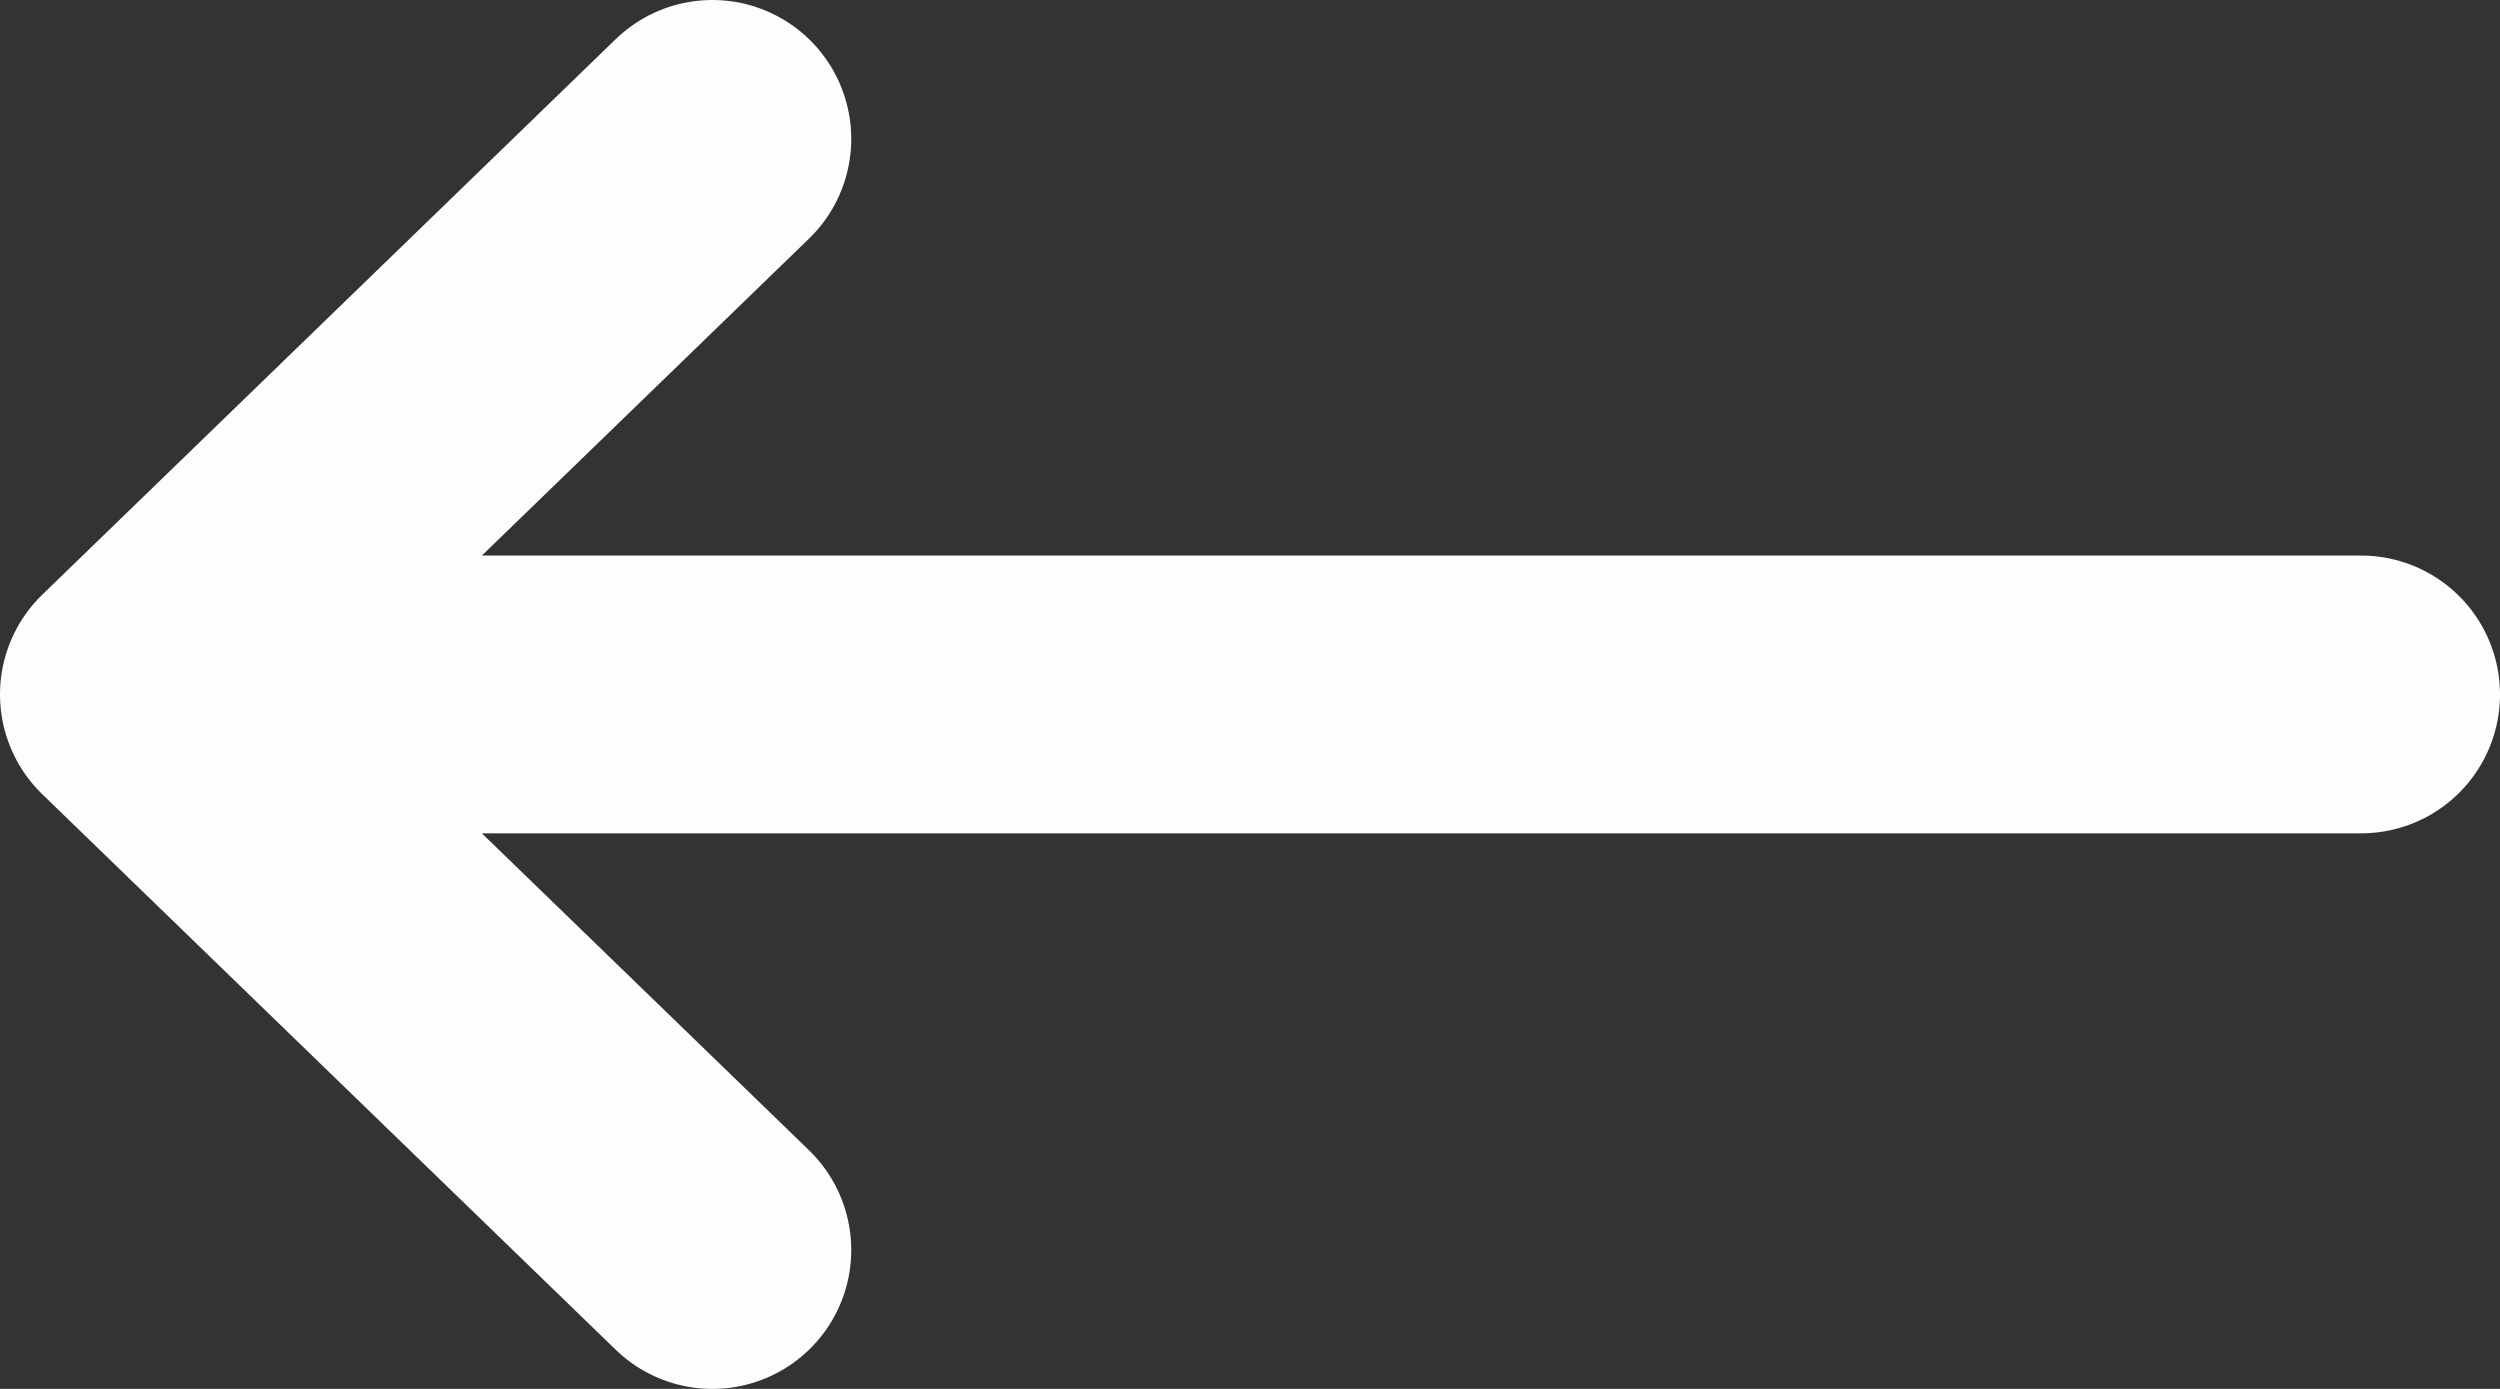 <svg width="18" height="10" viewBox="0 0 18 10" fill="none" xmlns="http://www.w3.org/2000/svg">
<rect x="0" y="0" width="18" height="10" fill="#333333" stroke="none"/>
<path d="M1 5L5.129 1M1 5L5.129 9M1 5L17 5" stroke="#FDFDFD" stroke-width="2" stroke-linecap="round" stroke-linejoin="round"/>
</svg>
